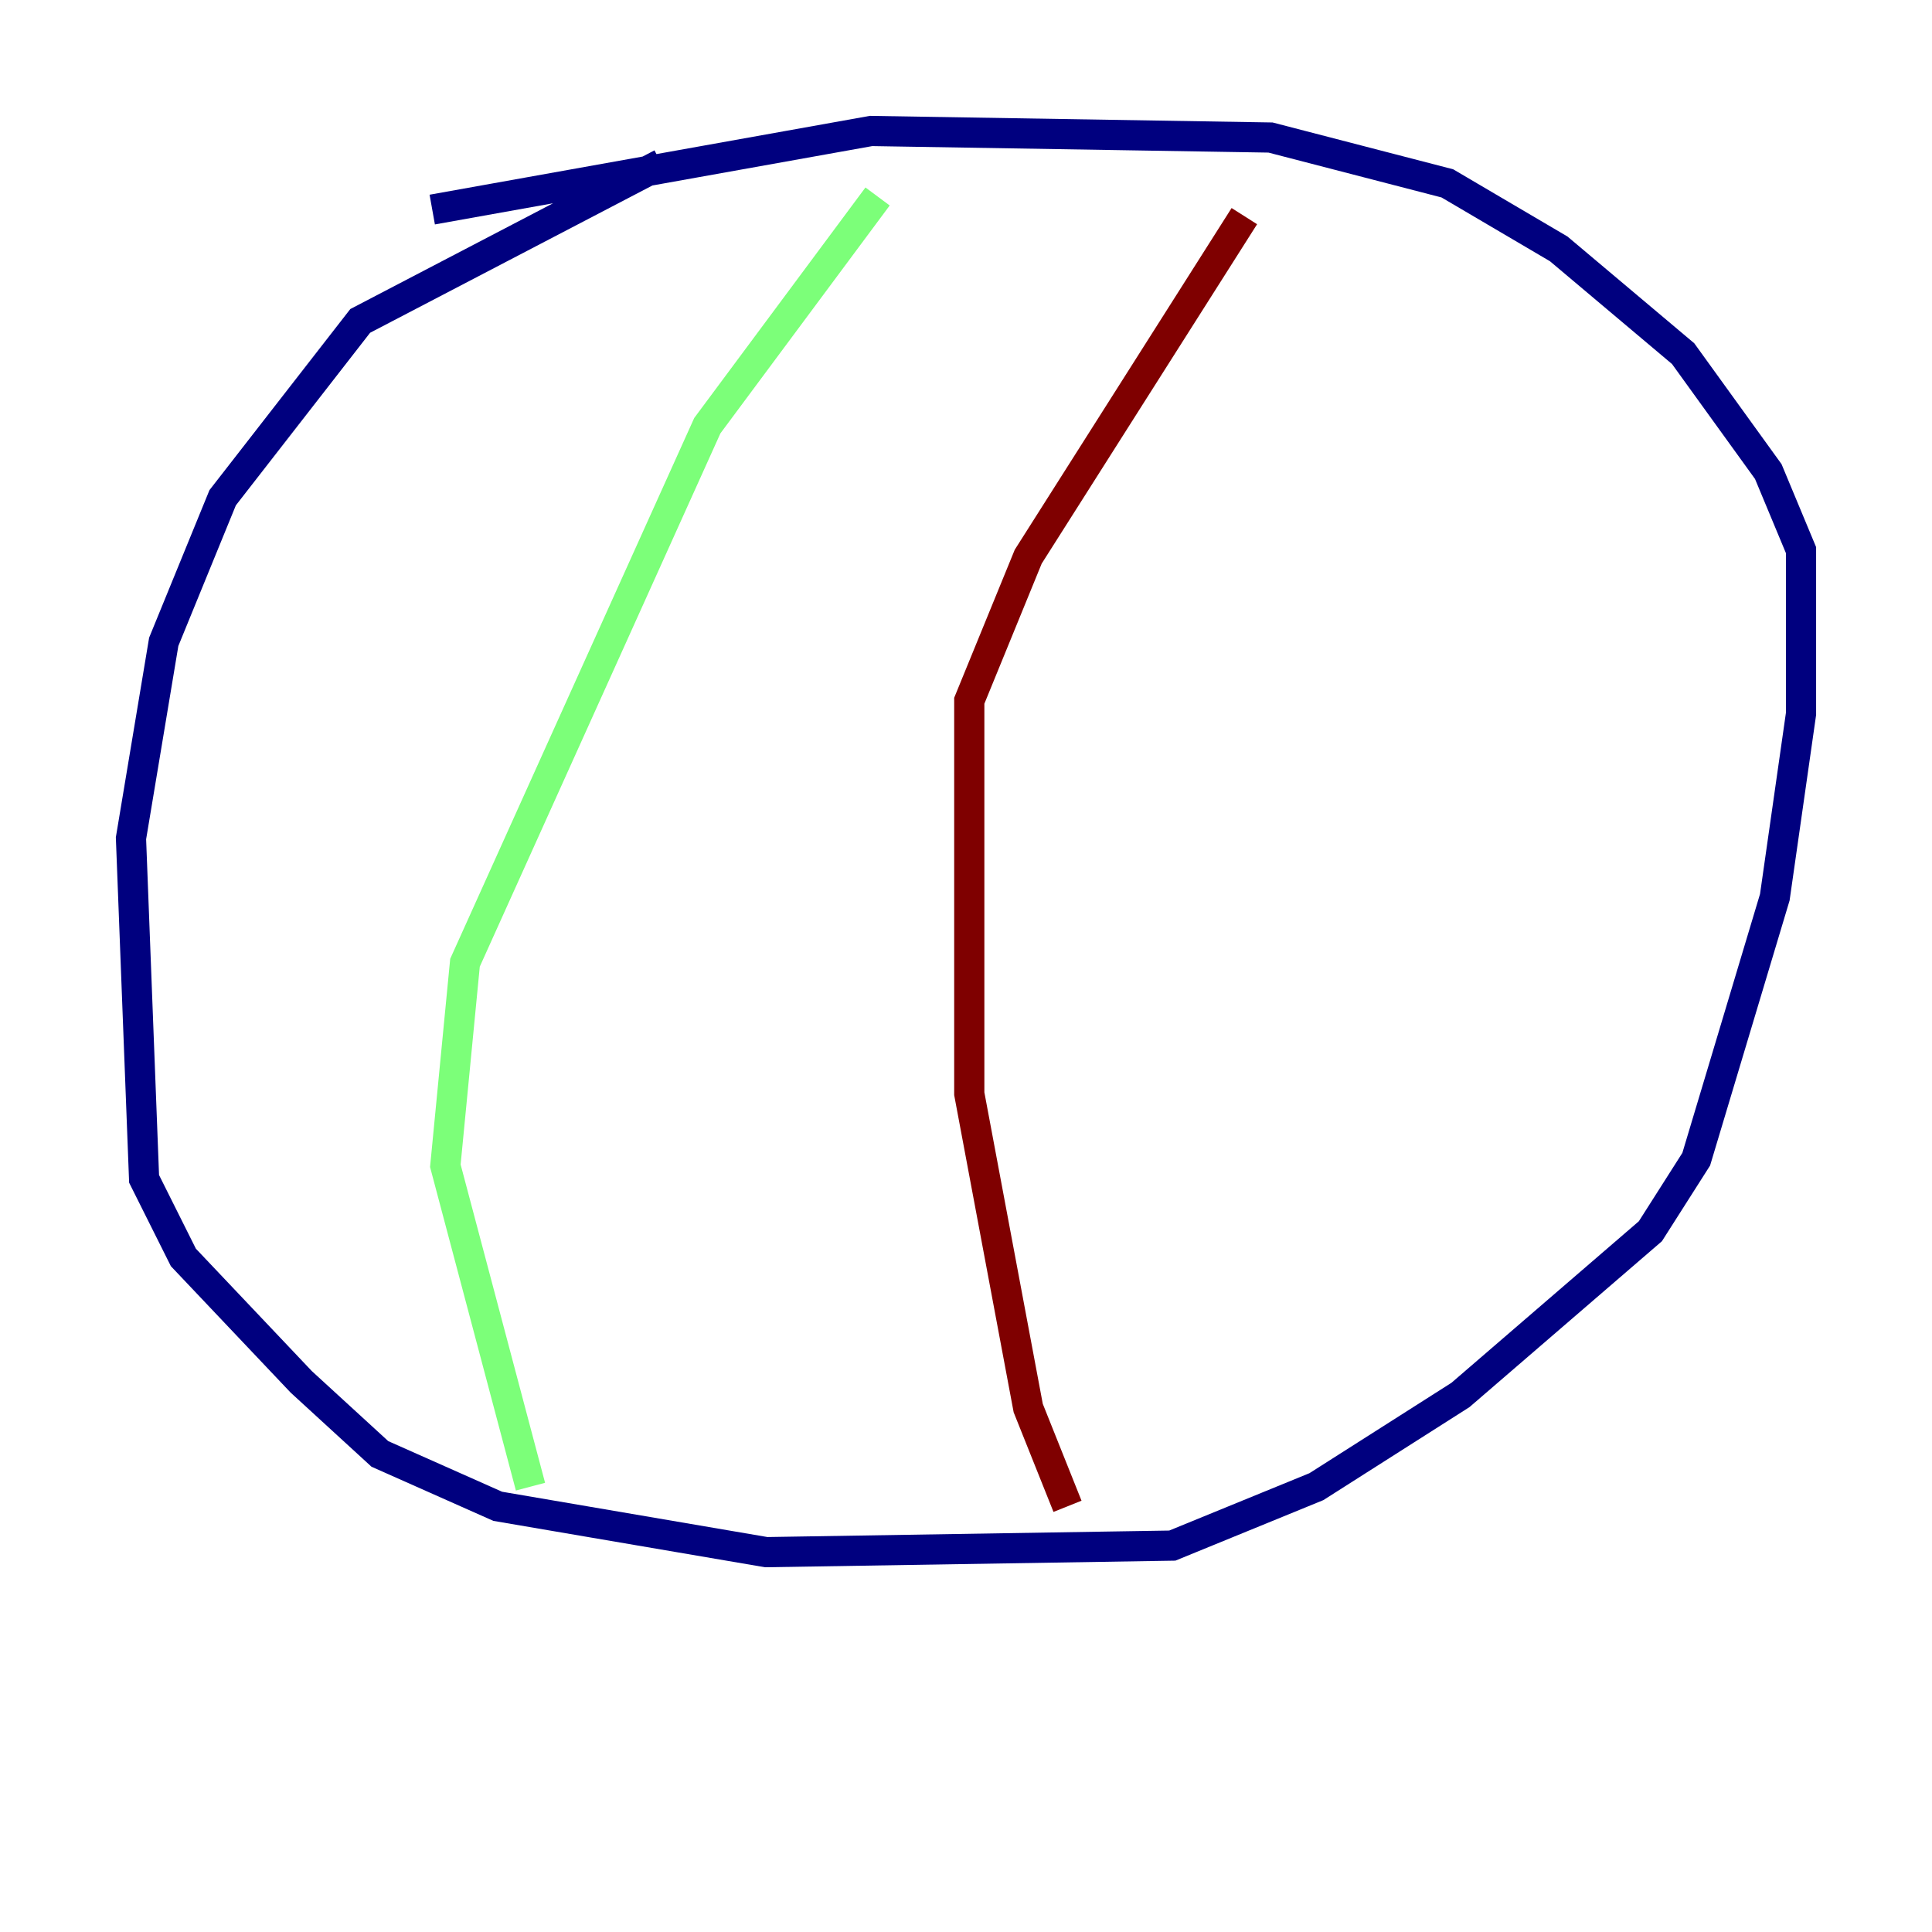 <?xml version="1.0" encoding="utf-8" ?>
<svg baseProfile="tiny" height="128" version="1.2" viewBox="0,0,128,128" width="128" xmlns="http://www.w3.org/2000/svg" xmlns:ev="http://www.w3.org/2001/xml-events" xmlns:xlink="http://www.w3.org/1999/xlink"><defs /><polyline fill="none" points="43.824,10.848 23.864,21.261 14.752,32.976 10.848,42.522 8.678,55.539 9.546,78.102 12.149,83.308 19.959,91.552 25.166,96.325 32.976,99.797 50.766,102.834 77.668,102.4 87.214,98.495 96.759,92.42 109.342,81.573 112.38,76.8 117.586,59.444 119.322,47.295 119.322,36.447 117.153,31.241 111.512,23.43 103.268,16.488 95.891,12.149 84.176,9.112 57.709,8.678 28.637,13.885" stroke="#00007f" stroke-width="2" /><polyline fill="none" points="58.142,13.017 46.861,28.203 30.807,63.783 29.505,77.234 35.146,98.495" stroke="#7cff79" stroke-width="2" /><polyline fill="none" points="70.725,99.797 68.122,93.288 64.217,72.461 64.217,46.427 68.122,36.881 82.441,14.319" stroke="#7f0000" stroke-width="2" /></svg>